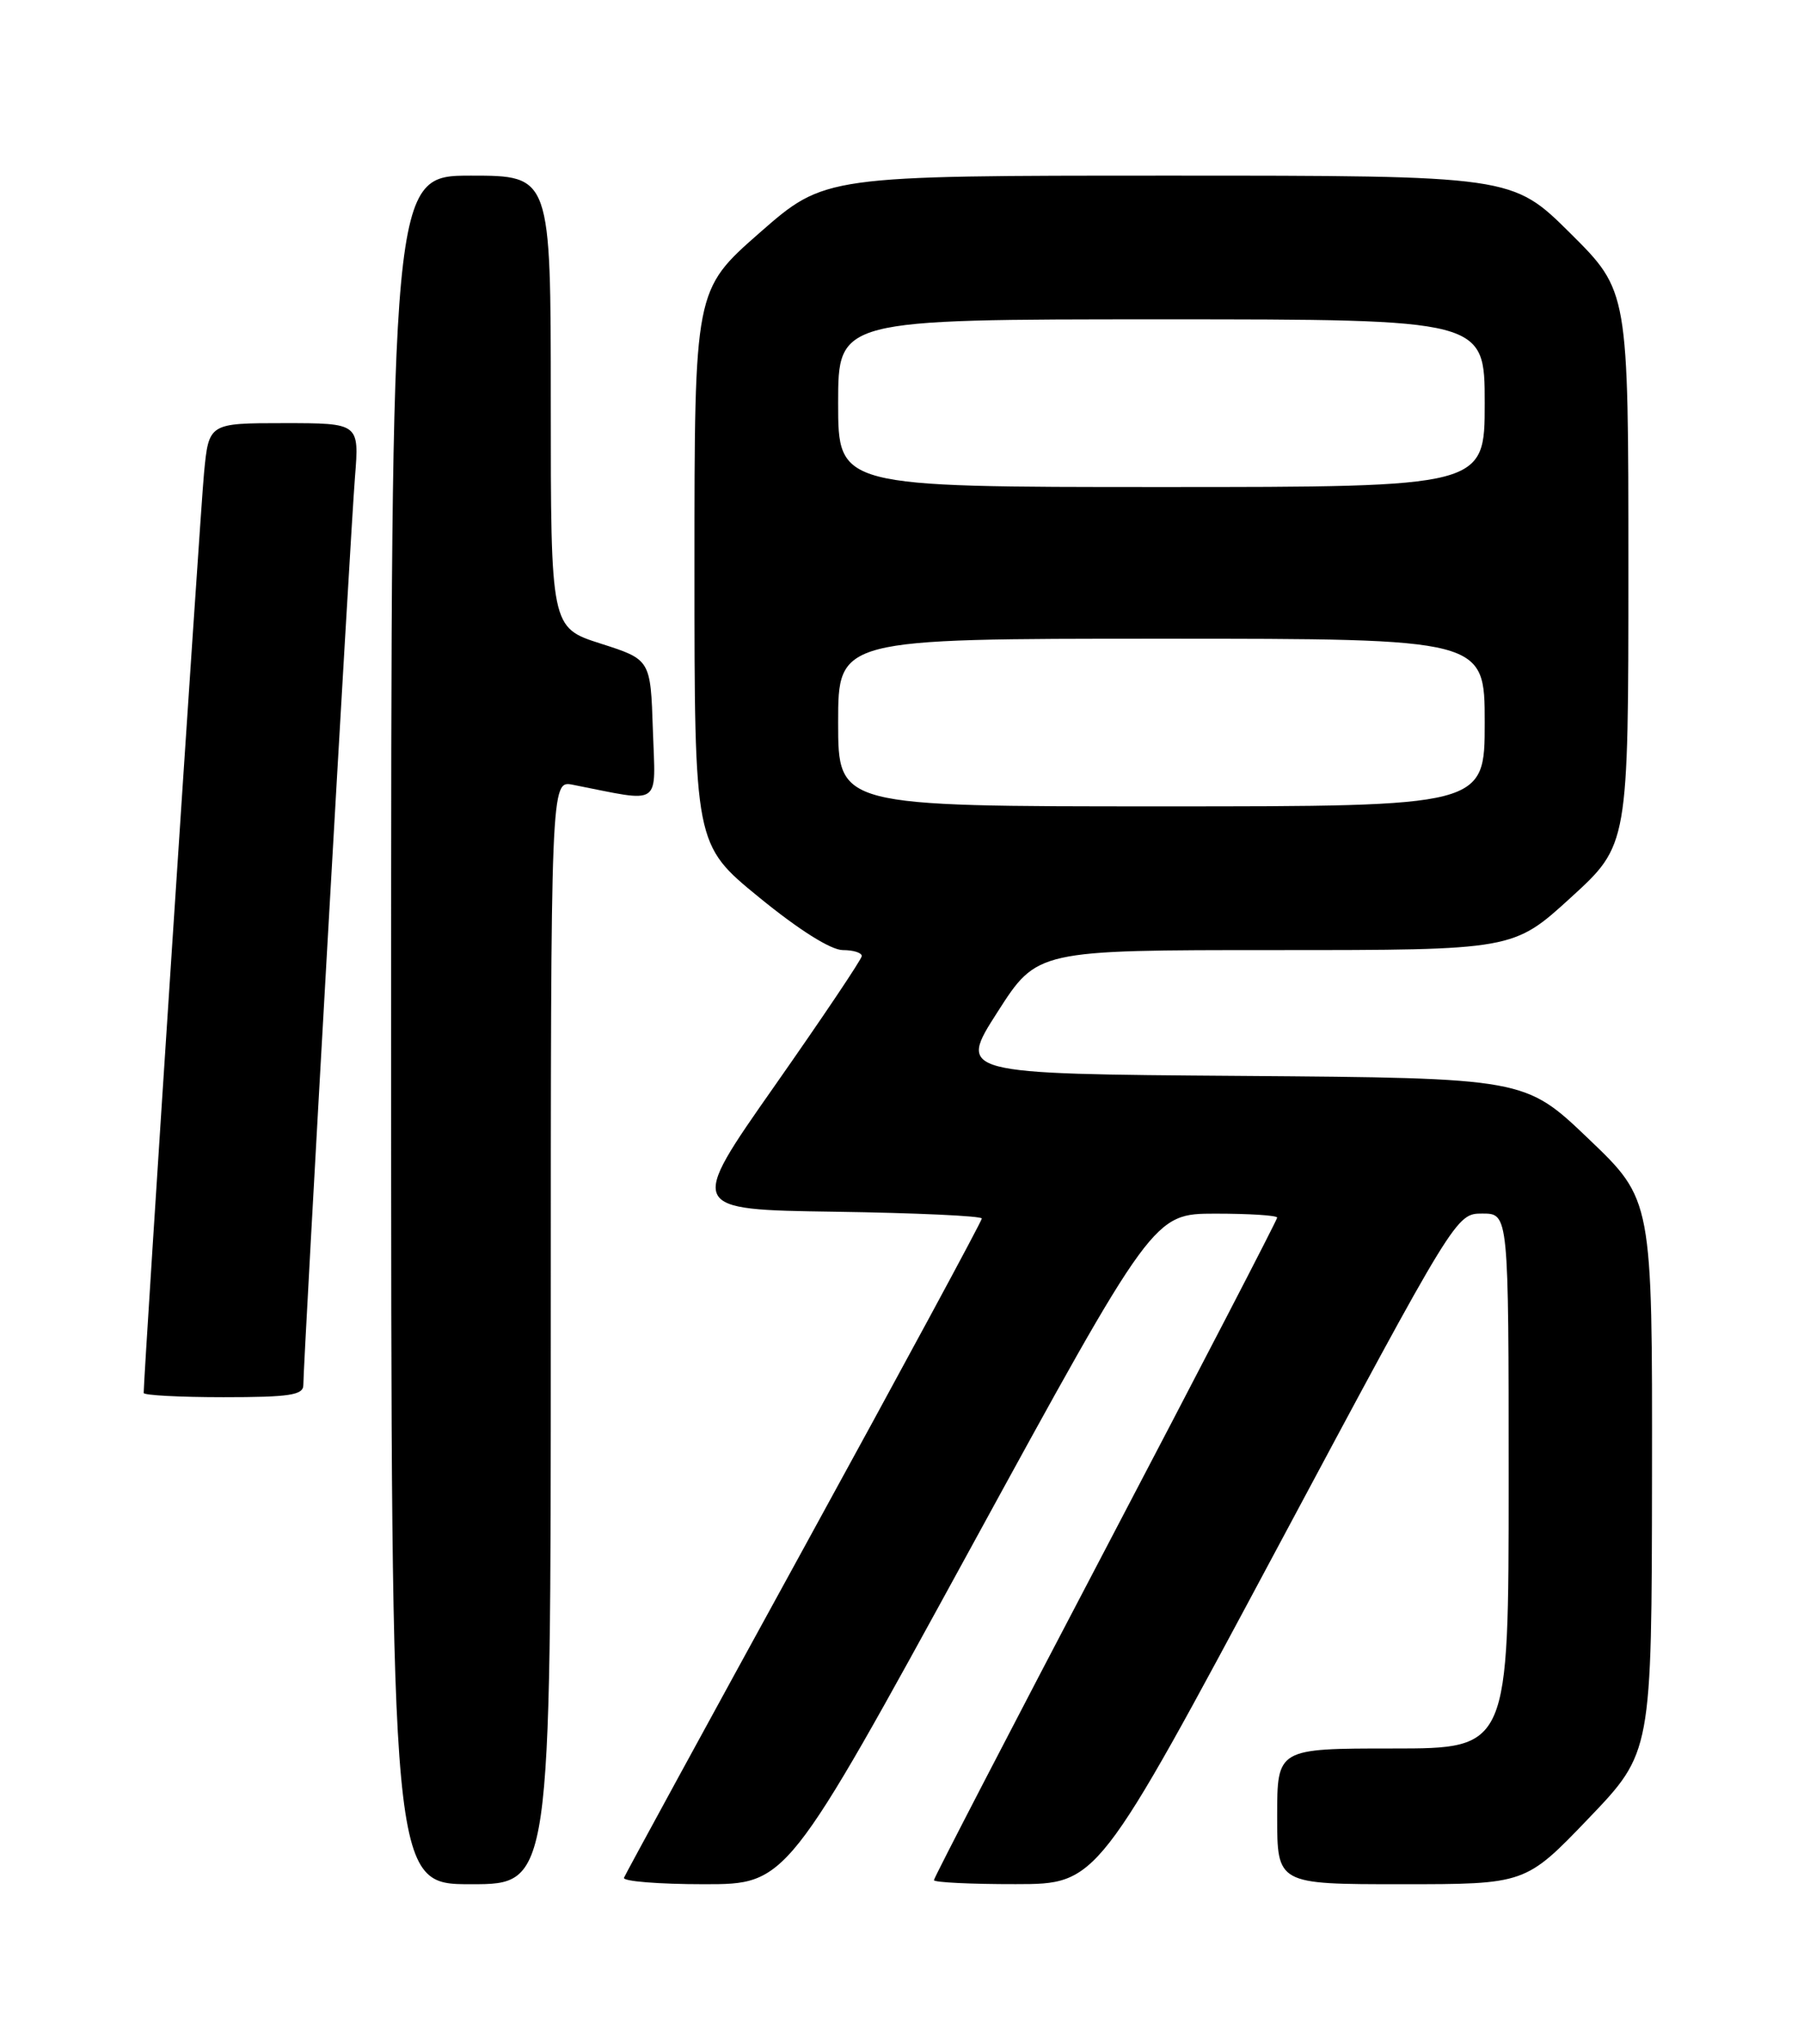 <?xml version="1.0" encoding="UTF-8" standalone="no"?>
<!DOCTYPE svg PUBLIC "-//W3C//DTD SVG 1.1//EN" "http://www.w3.org/Graphics/SVG/1.1/DTD/svg11.dtd" >
<svg xmlns="http://www.w3.org/2000/svg" xmlns:xlink="http://www.w3.org/1999/xlink" version="1.1" viewBox="0 0 226 256">
 <g >
 <path fill="currentColor"
d=" M 69.00 166.88 C 69.00 97.75 69.00 97.75 71.75 98.29 C 83.10 100.52 82.11 101.20 81.79 91.42 C 81.50 82.61 81.50 82.61 75.25 80.61 C 69.00 78.61 69.00 78.61 69.00 50.31 C 69.00 22.00 69.00 22.00 59.00 22.00 C 49.00 22.00 49.00 22.00 49.00 129.00 C 49.00 236.00 49.00 236.00 59.00 236.00 C 69.00 236.00 69.00 236.00 69.00 166.88 Z  M 121.54 194.01 C 144.50 152.02 144.50 152.02 152.25 152.01 C 156.51 152.01 160.00 152.23 160.00 152.51 C 160.00 152.79 150.32 171.46 138.50 194.00 C 126.67 216.54 117.00 235.21 117.00 235.49 C 117.00 235.77 121.61 236.00 127.25 235.99 C 137.50 235.98 137.50 235.98 159.96 193.99 C 182.42 152.00 182.42 152.00 185.71 152.00 C 189.00 152.00 189.00 152.00 189.00 185.50 C 189.00 219.00 189.00 219.00 174.50 219.00 C 160.00 219.00 160.00 219.00 160.00 227.50 C 160.00 236.00 160.00 236.00 175.56 236.00 C 191.11 236.00 191.11 236.00 199.02 227.75 C 206.92 219.50 206.92 219.50 206.96 184.88 C 207.00 150.27 207.00 150.27 199.02 142.65 C 191.05 135.03 191.05 135.03 155.52 134.76 C 120.00 134.50 120.00 134.50 124.97 126.75 C 129.93 119.00 129.93 119.00 159.76 119.00 C 189.58 119.00 189.58 119.00 196.79 112.42 C 204.00 105.84 204.00 105.84 204.00 71.14 C 204.00 36.45 204.00 36.45 196.73 29.22 C 189.45 22.00 189.45 22.00 146.39 22.00 C 103.33 22.00 103.33 22.00 95.16 29.16 C 87.00 36.32 87.00 36.32 87.00 71.05 C 87.00 105.78 87.00 105.78 95.09 112.39 C 100.08 116.47 104.10 119.00 105.59 119.00 C 106.92 119.00 107.98 119.34 107.96 119.75 C 107.94 120.16 103.03 127.47 97.05 136.00 C 86.18 151.50 86.18 151.50 104.59 151.77 C 114.72 151.92 123.00 152.30 123.00 152.62 C 123.00 152.94 112.99 171.47 100.75 193.79 C 88.51 216.11 78.35 234.74 78.17 235.19 C 77.98 235.63 82.50 236.00 88.20 236.00 C 98.57 236.00 98.57 236.00 121.54 194.01 Z  M 38.00 173.48 C 38.00 170.63 43.92 66.53 44.47 59.75 C 45.01 53.00 45.01 53.00 35.59 53.00 C 26.16 53.00 26.16 53.00 25.56 59.25 C 25.09 64.12 18.00 172.20 18.00 174.47 C 18.00 174.76 22.50 175.00 28.00 175.00 C 36.28 175.00 38.00 174.74 38.00 173.48 Z  M 105.00 90.50 C 105.00 80.00 105.00 80.00 145.50 80.00 C 186.00 80.00 186.00 80.00 186.00 90.50 C 186.00 101.00 186.00 101.00 145.50 101.00 C 105.00 101.00 105.00 101.00 105.00 90.50 Z  M 105.00 50.50 C 105.00 40.00 105.00 40.00 145.50 40.00 C 186.00 40.00 186.00 40.00 186.00 50.50 C 186.00 61.00 186.00 61.00 145.50 61.00 C 105.00 61.00 105.00 61.00 105.00 50.50 Z "/>
</g>
</svg>